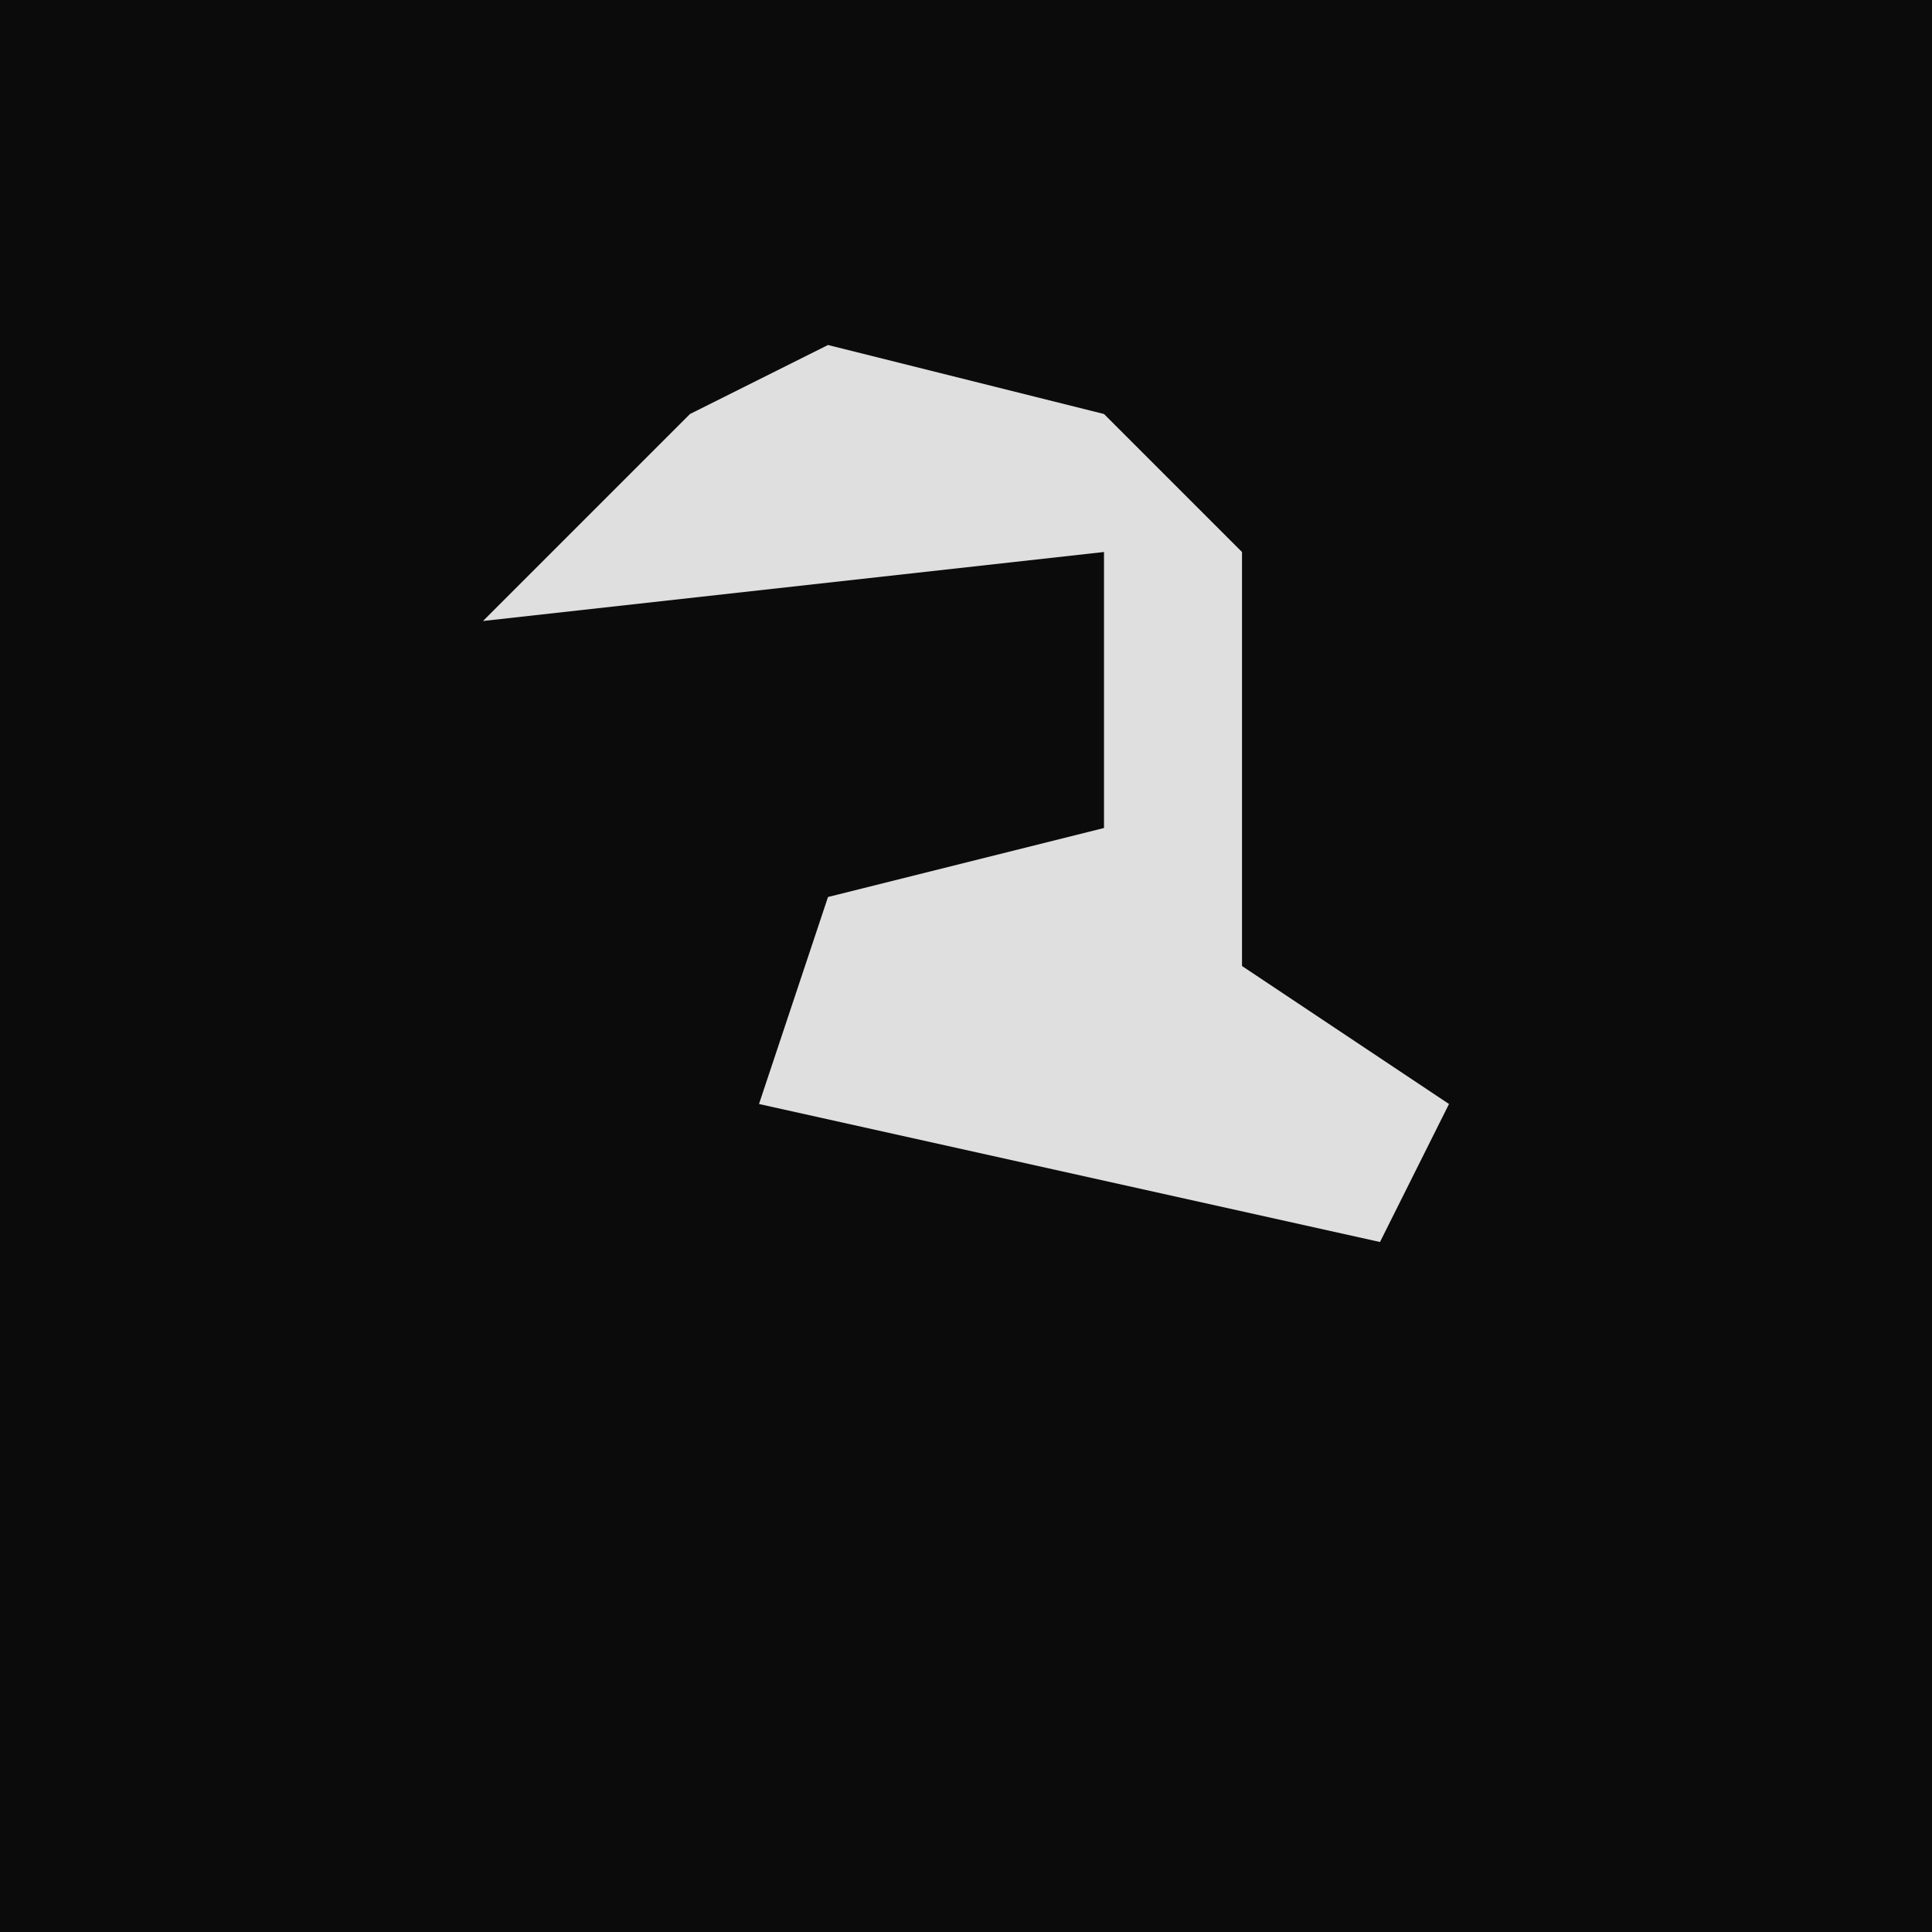<?xml version="1.0" encoding="UTF-8"?>
<svg version="1.1" xmlns="http://www.w3.org/2000/svg" width="28" height="28">
<path d="M0,0 L28,0 L28,28 L0,28 Z " fill="#0B0B0B" transform="translate(0,0)"/>
<path d="M0,0 L4,1 L6,3 L6,9 L9,11 L8,13 L-1,11 L0,8 L4,7 L4,3 L-5,4 L-2,1 Z " fill="#DFDFDF" transform="translate(12,5)"/>
</svg>
